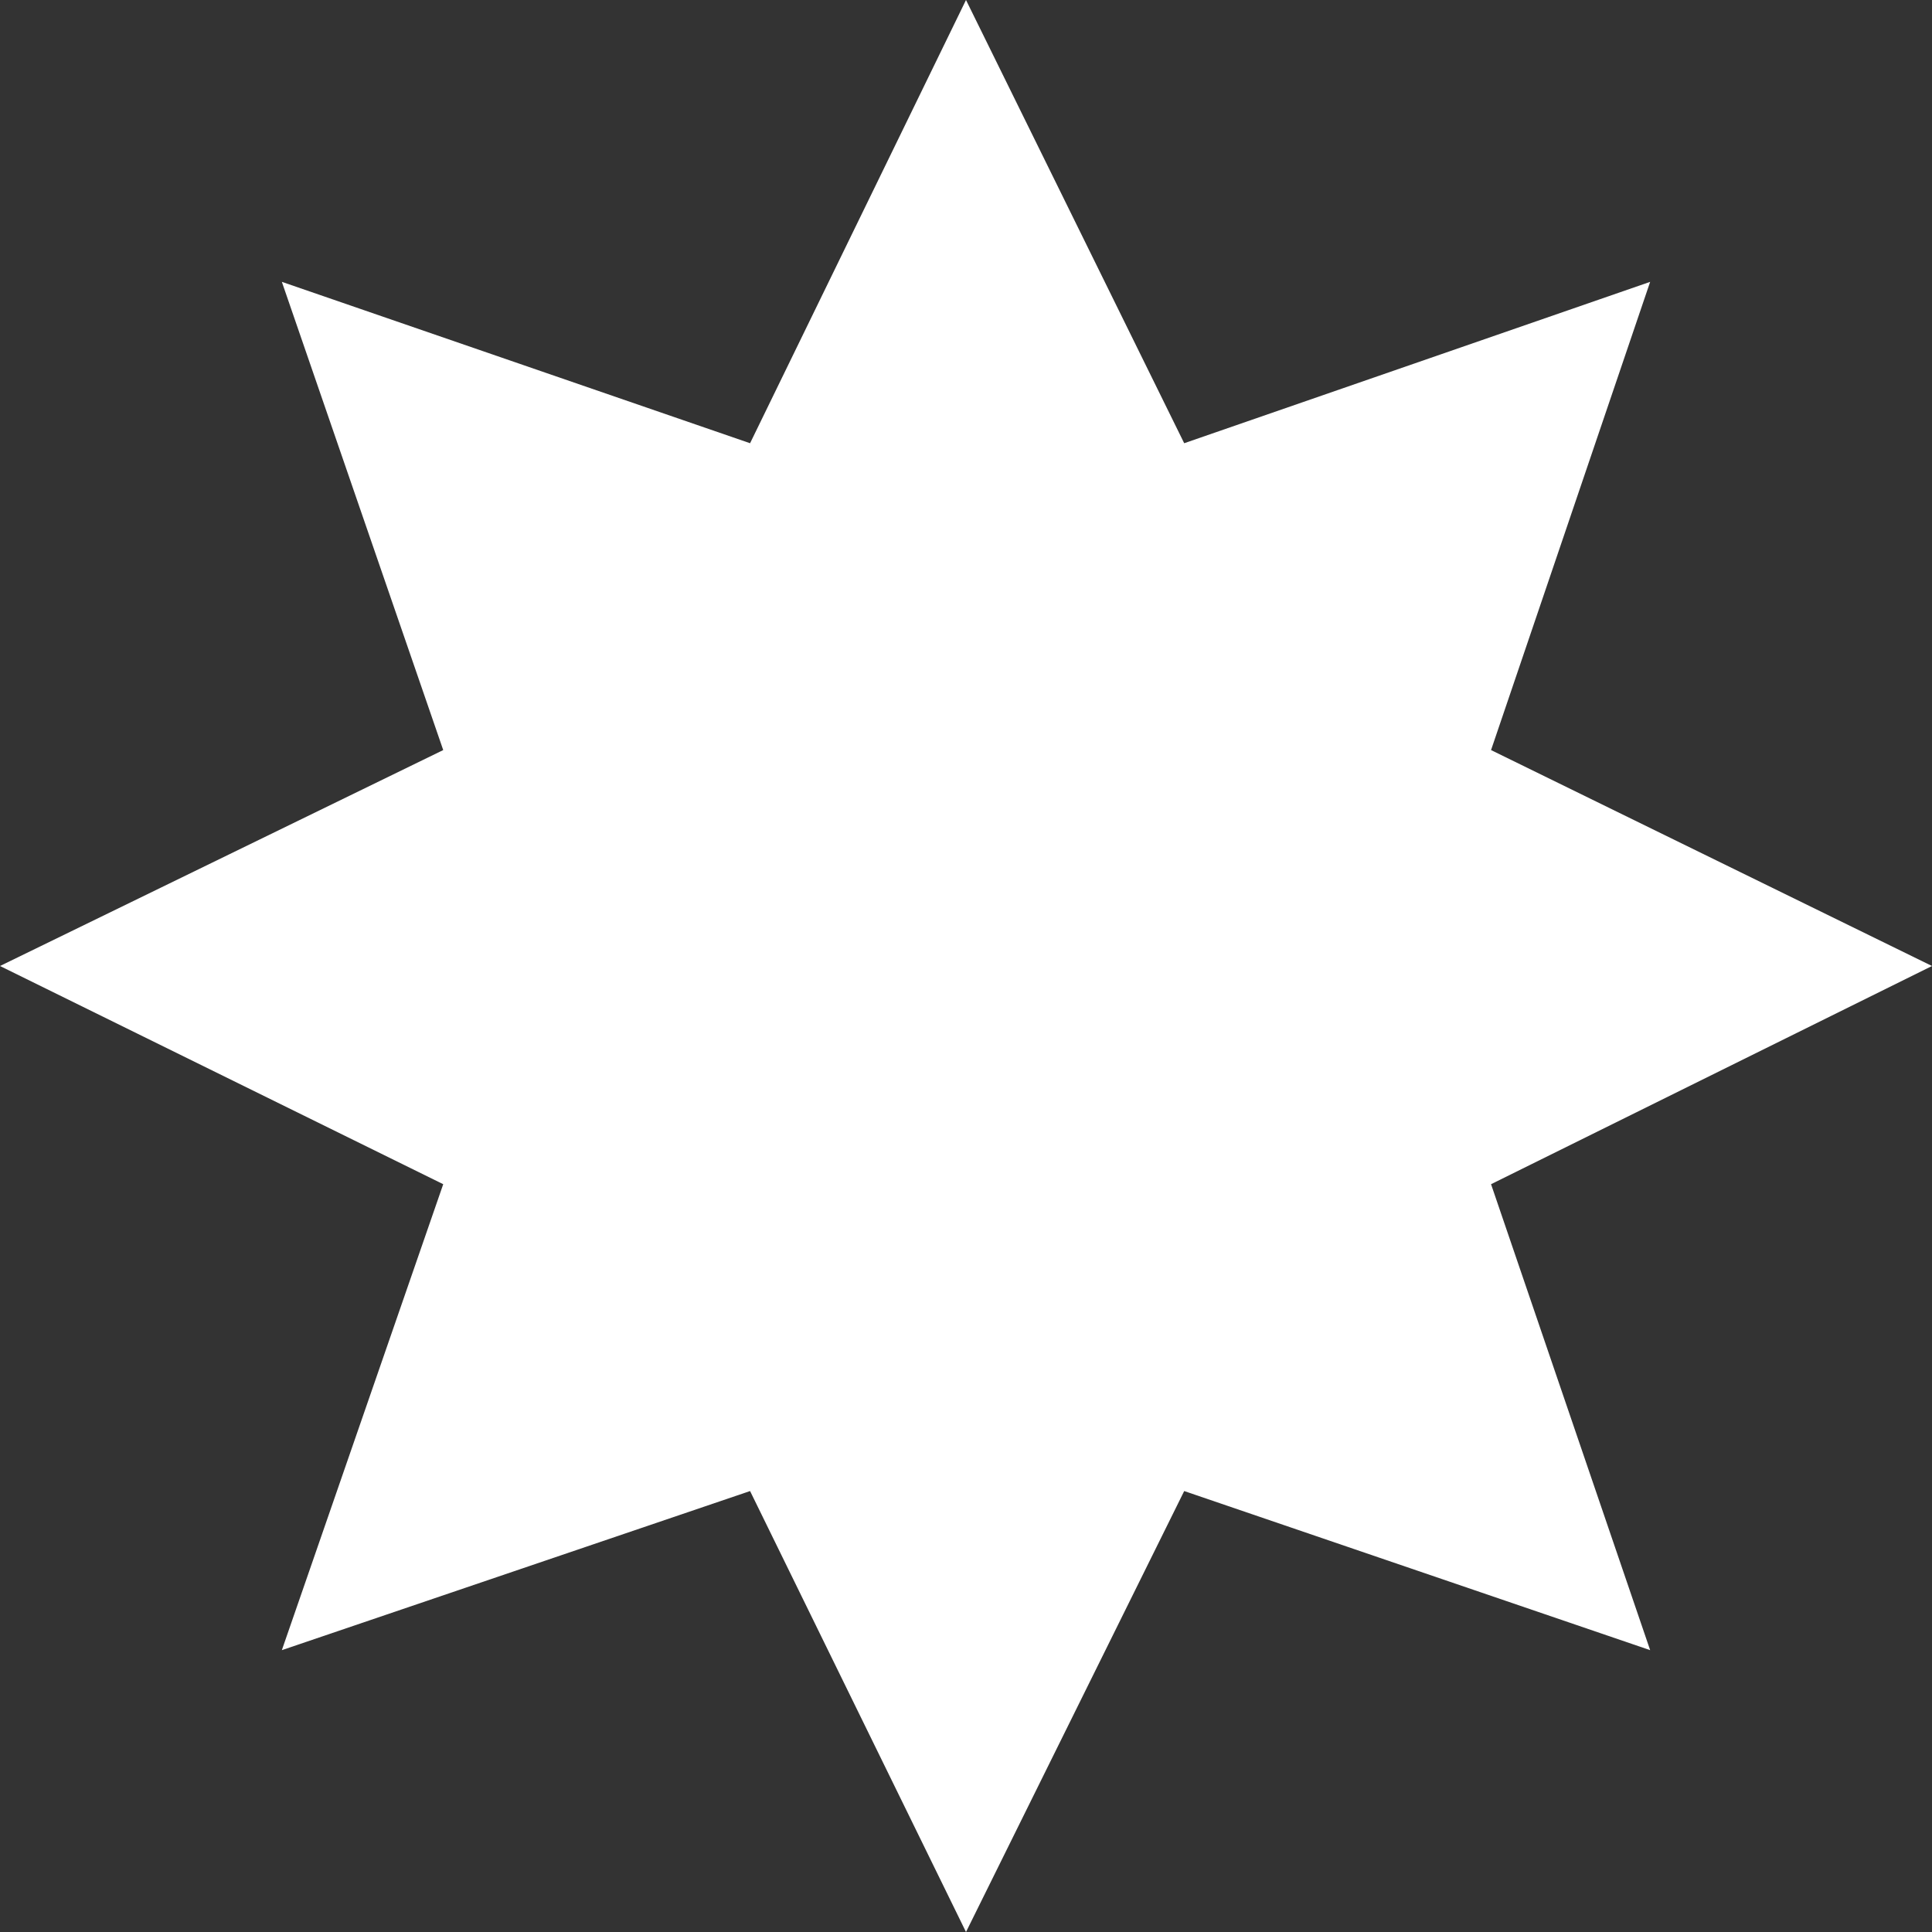 <?xml version="1.0" encoding="utf-8"?>
<!-- Generator: Adobe Illustrator 27.6.1, SVG Export Plug-In . SVG Version: 6.00 Build 0)  -->
<svg version="1.1" id="Layer_2_00000080175404891145986240000017693594364378922632_"
	 xmlns="http://www.w3.org/2000/svg" xmlns:xlink="http://www.w3.org/1999/xlink" x="0px" y="0px" viewBox="0 0 85 85"
	 style="enable-background:new 0 0 85 85;" xml:space="preserve">
<rect x="0" y="0" width="85" height="85" fill="#333333" stroke="none"/>
<style type="text/css">
	.st0{fill:#FFFFFF;}
</style>
<g id="Nero">
	<polygon id="Nero-2" class="st0" points="42.5,0 52.1,19.5 72.6,12.4 65.6,33 85,42.5 65.6,52.1 72.6,72.6 52.1,65.6 42.5,85 
		33,65.6 12.4,72.6 19.5,52.1 0,42.5 19.5,33 12.4,12.4 33,19.5 	"/>
</g>
</svg>
